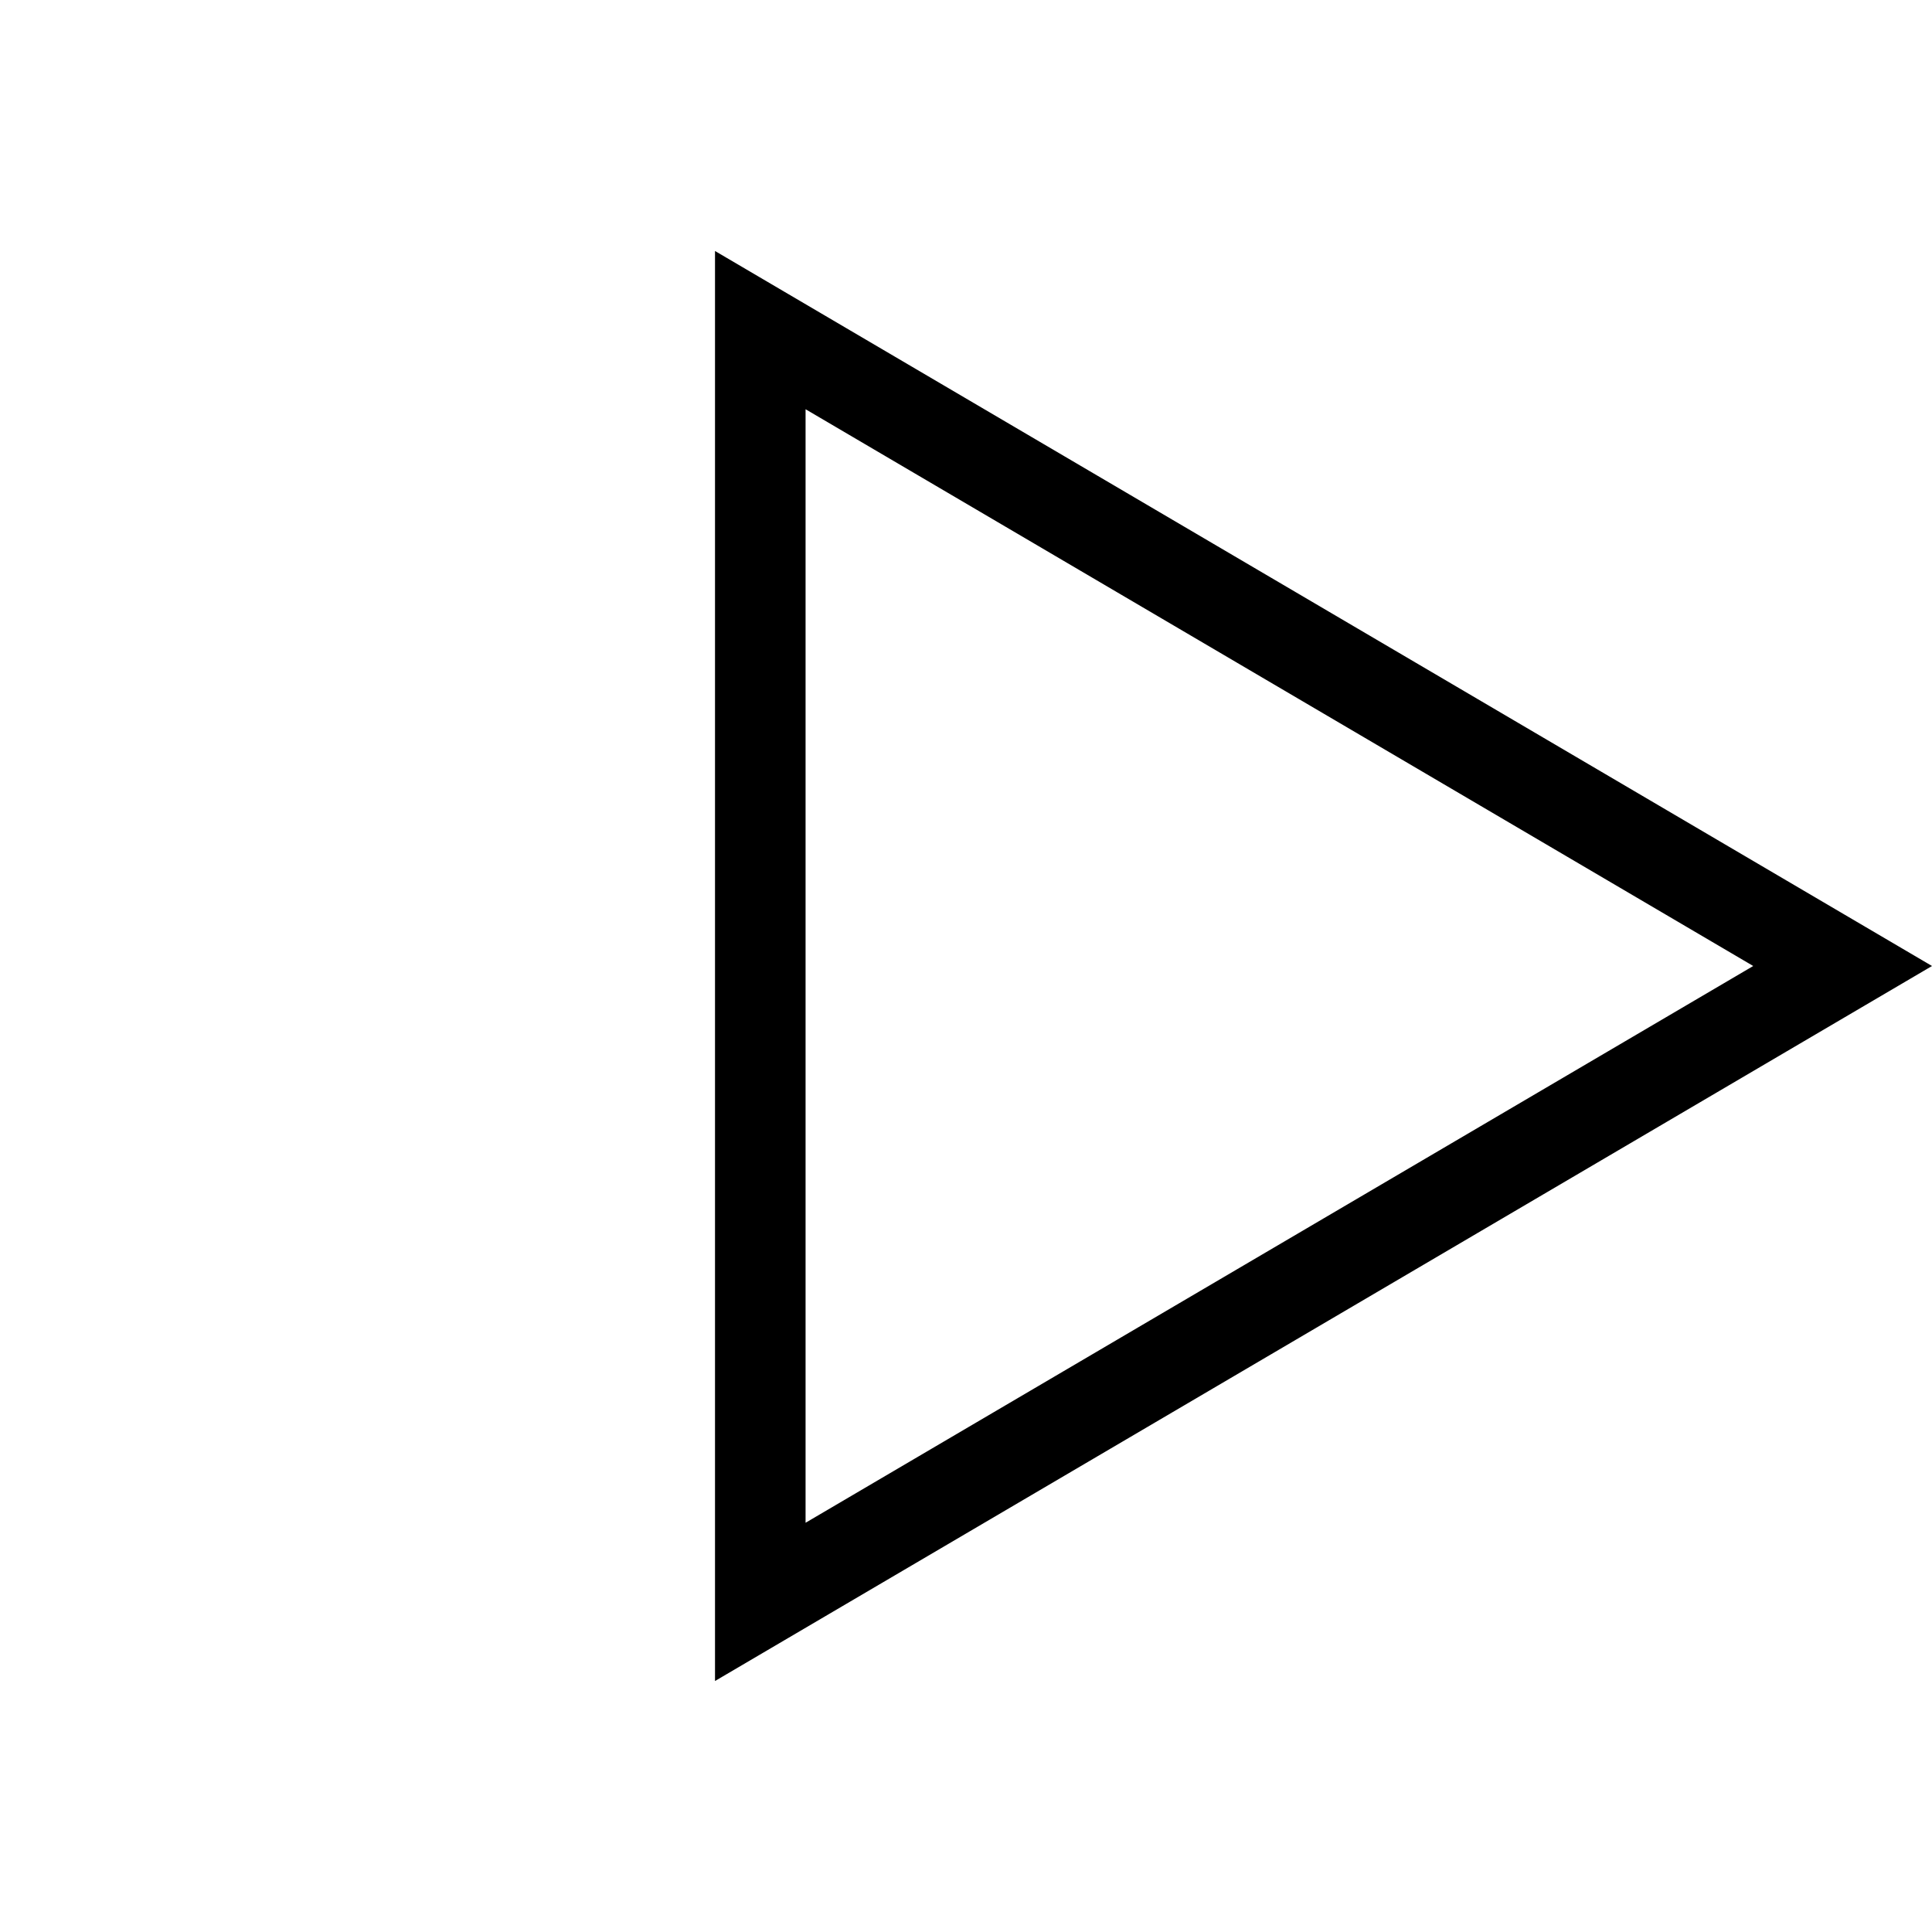 <svg width="128" height="128" viewBox="0 0 128 128" fill="none" xmlns="http://www.w3.org/2000/svg">
<path d="M50.371 64L50.371 21.871L122.078 64L50.371 106.129L50.371 64Z" stroke="black" stroke-width="6"/>
</svg>
